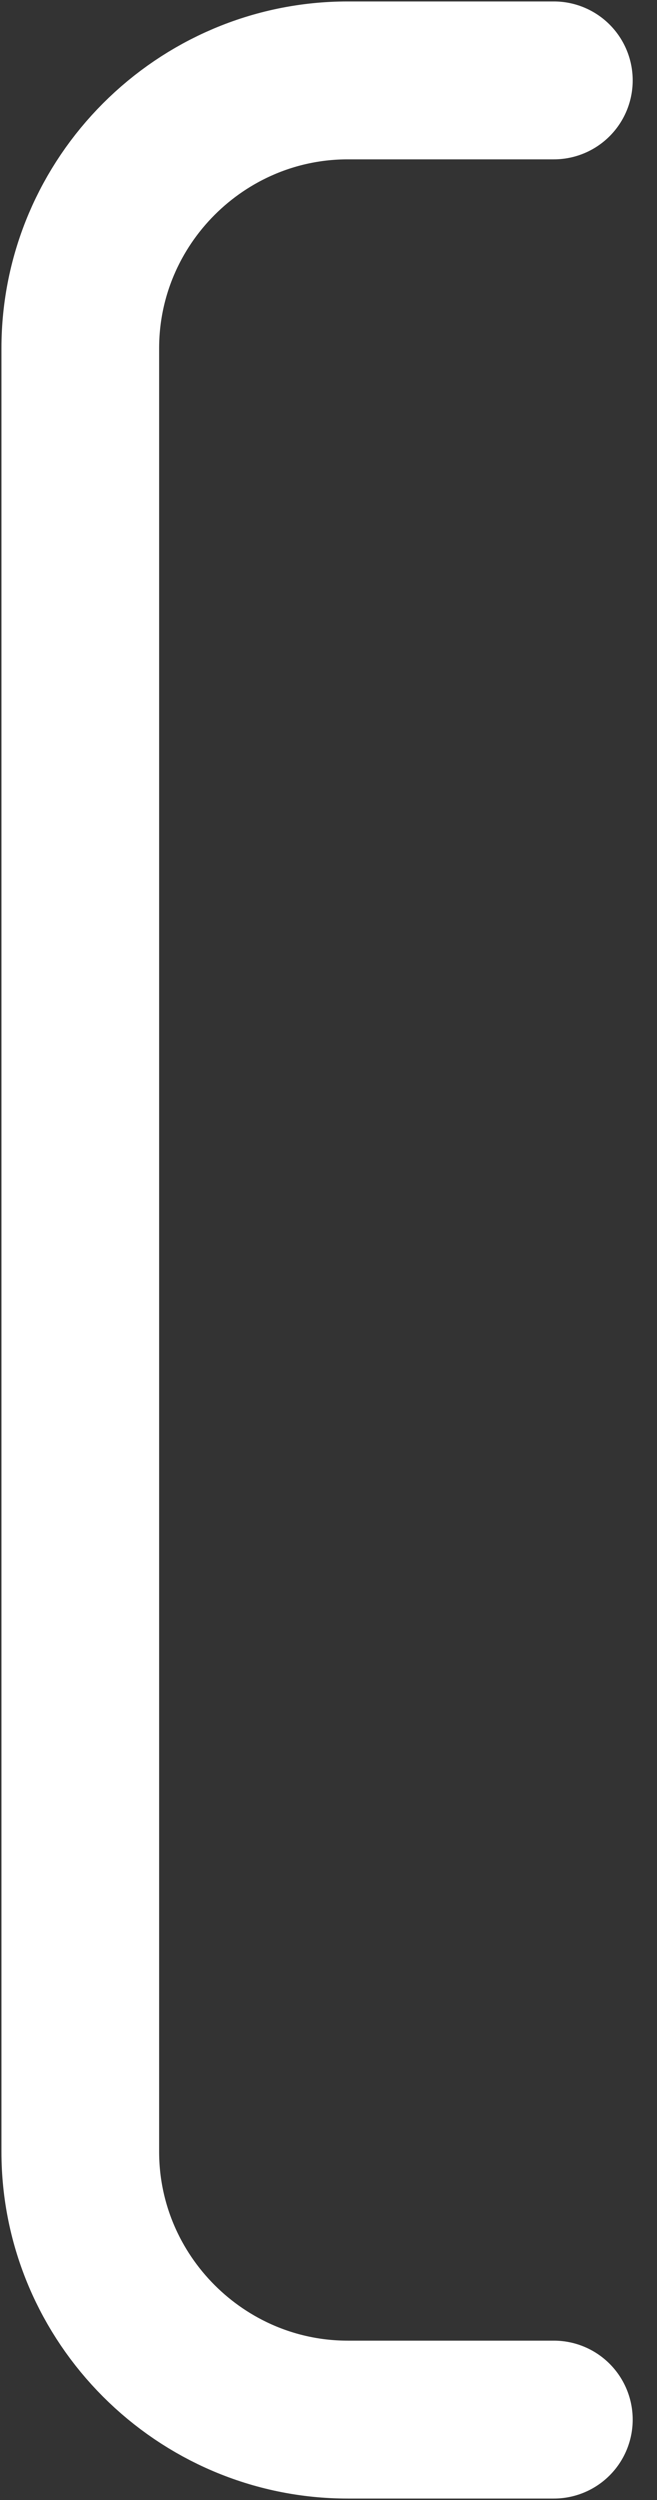 <svg width="5" height="19" viewBox="0 0 5 19" fill="none" xmlns="http://www.w3.org/2000/svg">
<rect x="0" y="0" width="5" height="19" fill="#333333" stroke="none"/>
<path d="M4.215 0.611H2.647C1.527 0.611 0.611 1.527 0.611 2.647L0.611 16.353C0.611 17.473 1.527 18.389 2.647 18.389H4.215" stroke="white" stroke-width="1.2" stroke-miterlimit="10" stroke-linecap="round" stroke-linejoin="round"/>
</svg>
